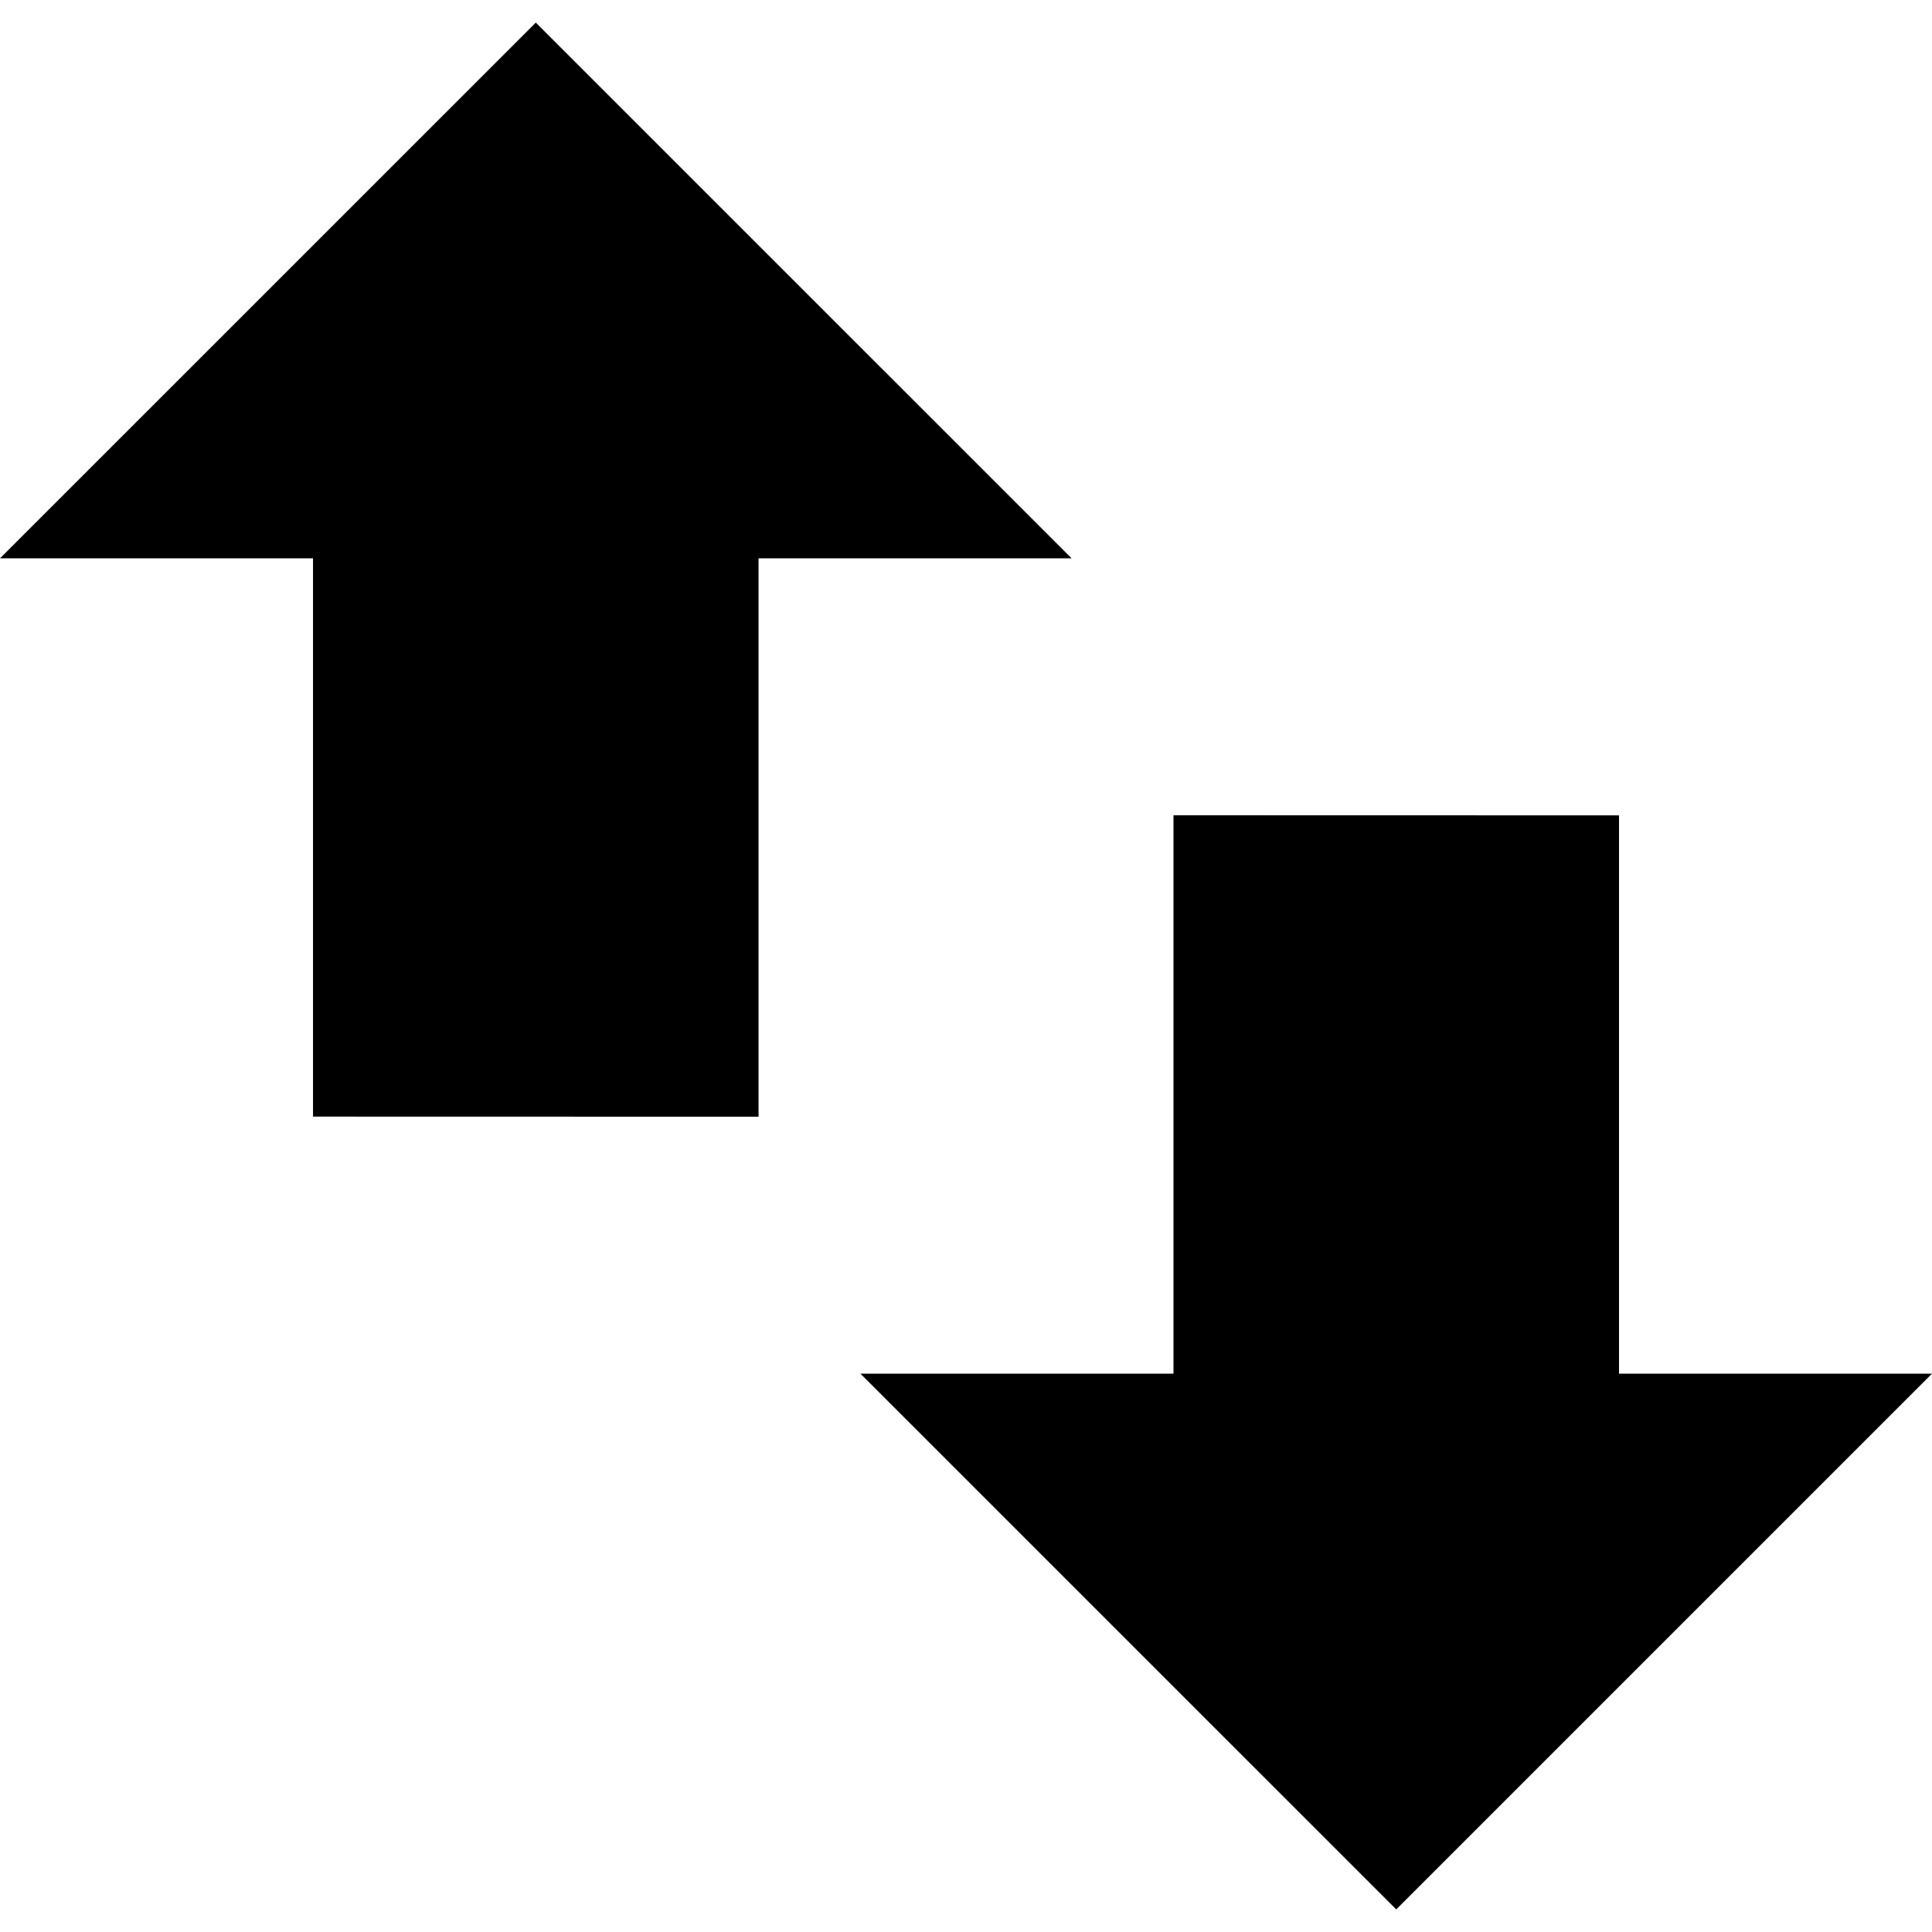 <svg version="1.1" id="Capa_1" xmlns="http://www.w3.org/2000/svg" xmlns:xlink="http://www.w3.org/1999/xlink" x="0px" y="0px"
	 width="71.753px" height="71.753px" viewBox="0 0 71.753 71.753" style="enable-background:new 0 0 71.753 71.753;"
	 xml:space="preserve">
<g>
	<path d="M39.798,20.736H28.172v20.738L11.625,41.47V20.736H0L19.899,0.839L39.798,20.736z M51.855,70.914l19.897-19.896H60.129
		V30.282l-16.547-0.004v20.74H31.957L51.855,70.914z"/>
</g>
</svg>
